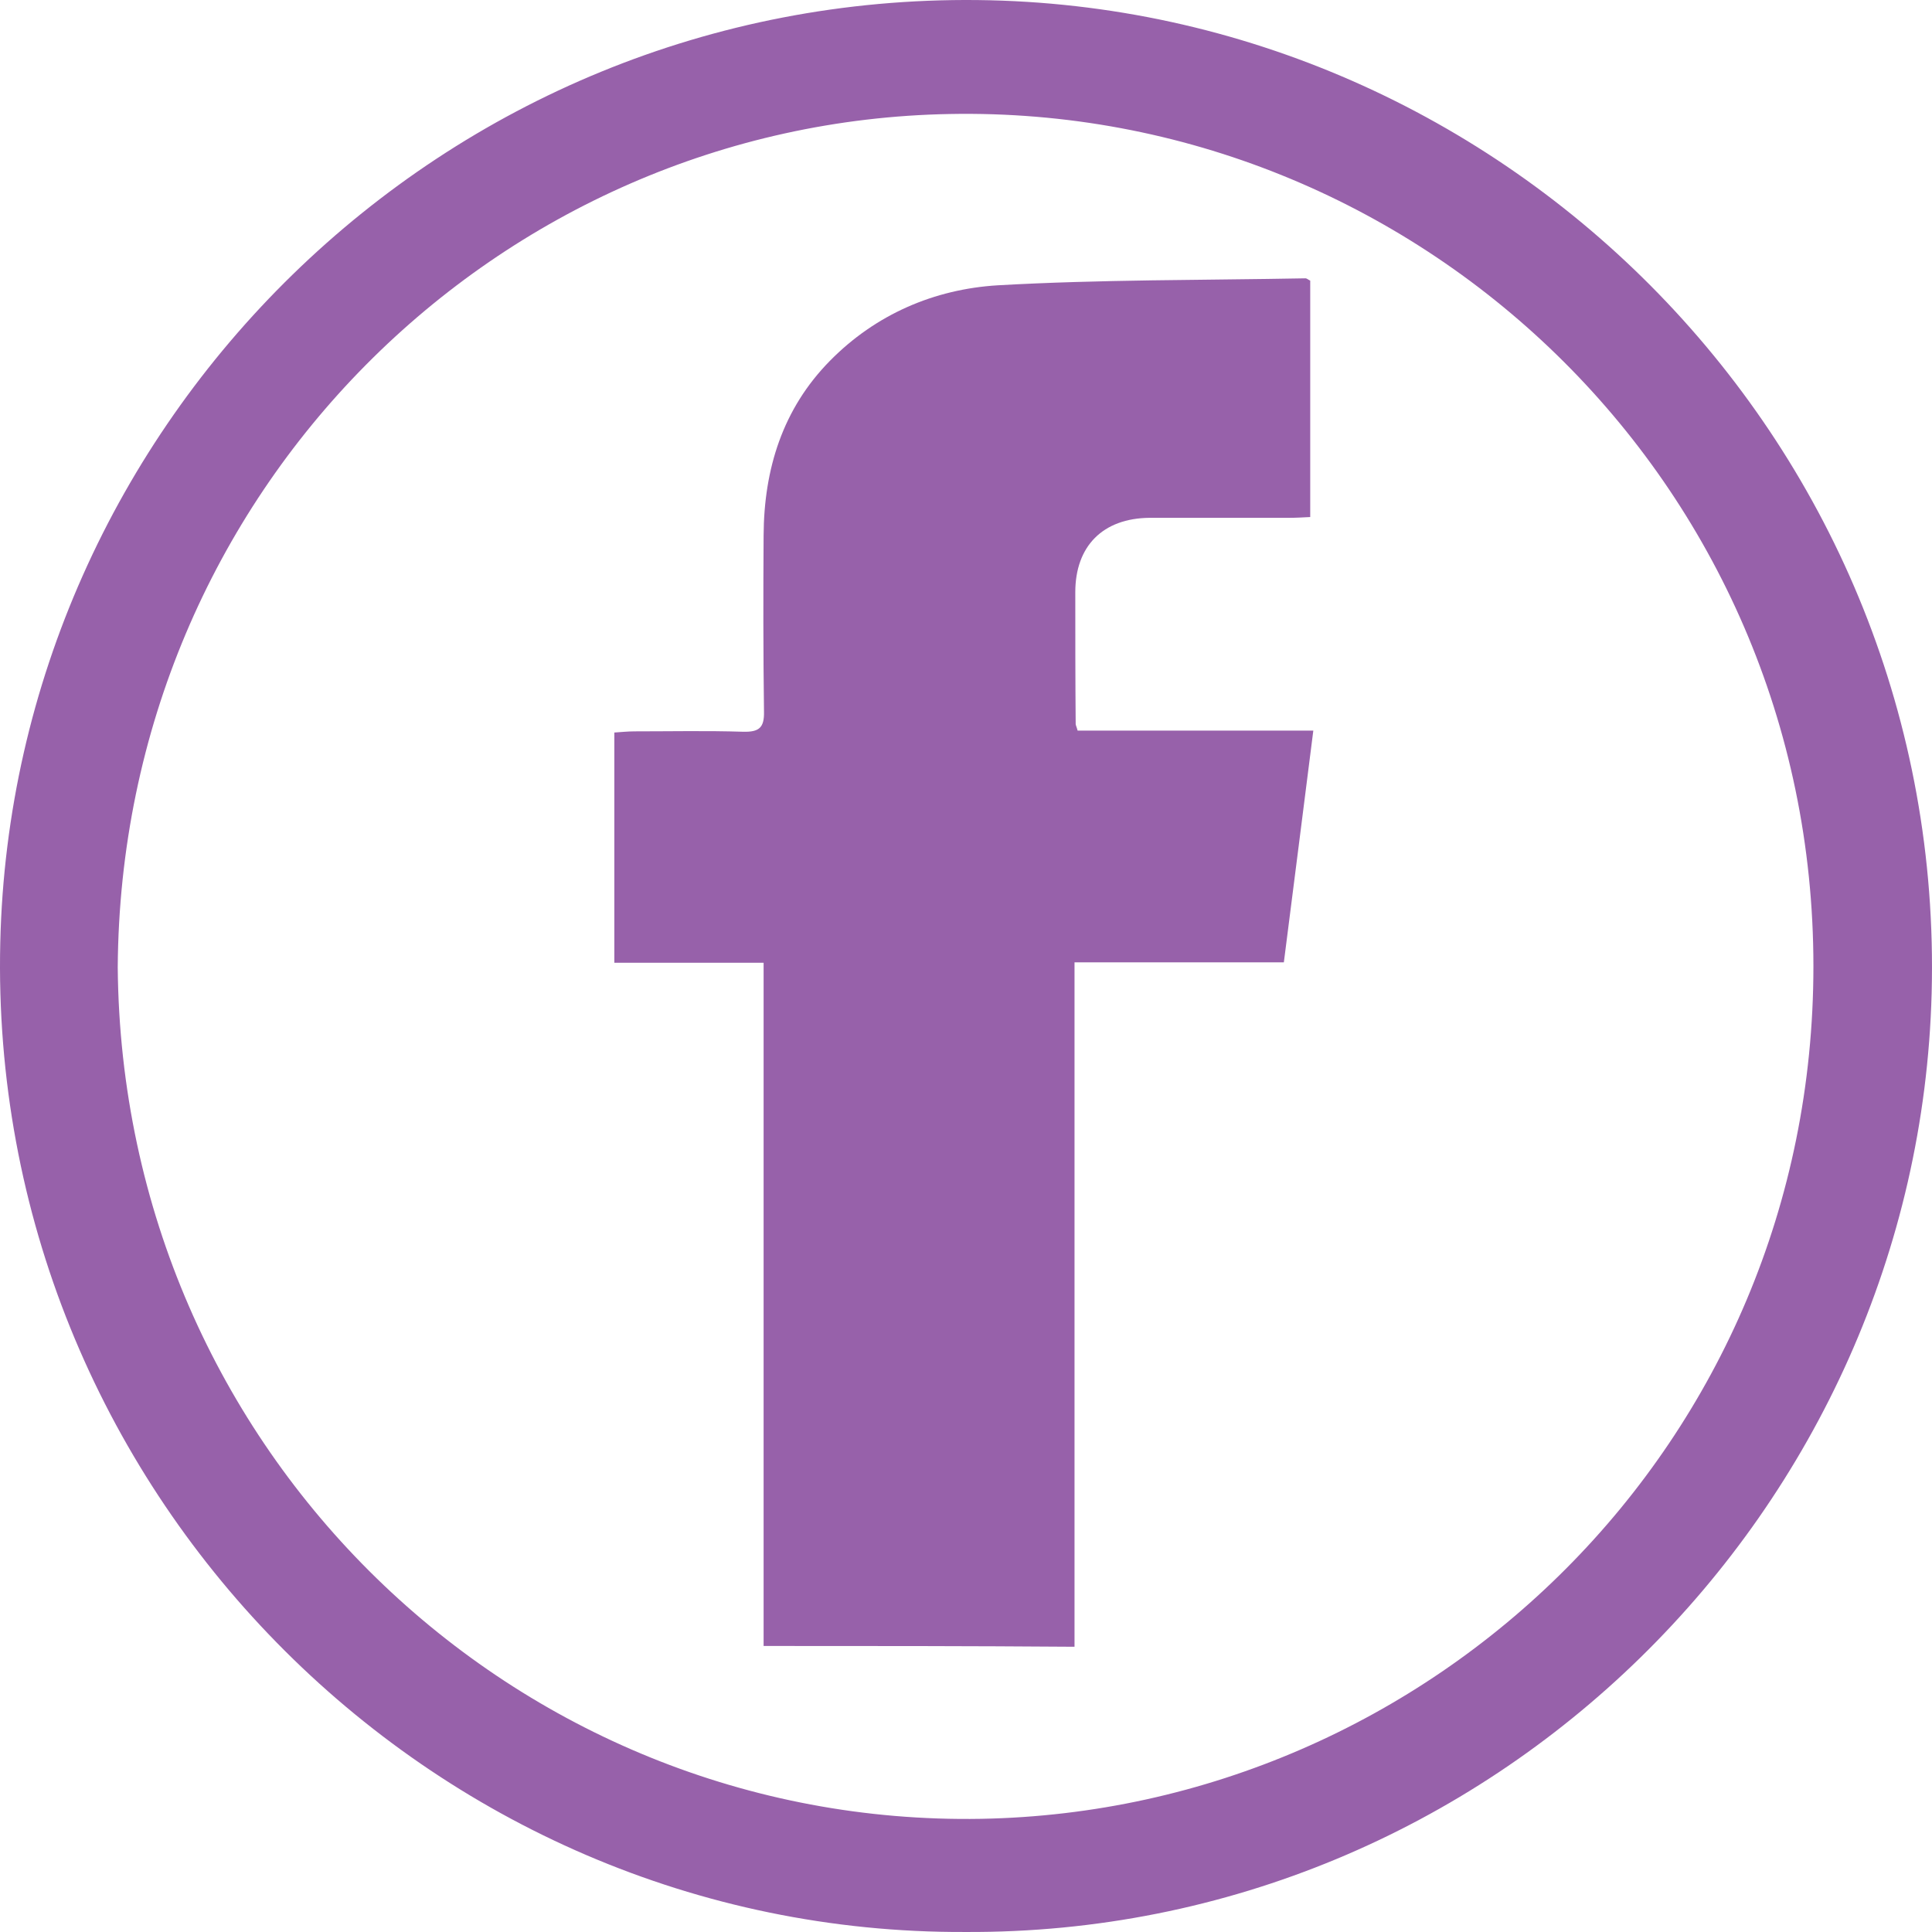 <svg width="100" height="100" viewBox="0 0 100 100" fill="none" xmlns="http://www.w3.org/2000/svg">
<path d="M49.958 99.999C22.187 100.12 -0.648 77.011 0.014 48.788C0.636 21.908 22.909 -0.298 50.6 0.003C78.03 0.304 100.725 23.132 99.982 51.395C99.28 78.155 77.187 100.14 49.958 99.999ZM6.094 50.071C6.315 75.206 26.702 94.563 50.781 94.142C74.097 93.721 93.862 74.724 93.862 50.011C93.862 24.877 73.315 5.439 49.155 5.901C25.839 6.322 6.255 25.378 6.094 50.071Z" fill="#9761AA"/>
<path d="M39.524 85.195C39.524 73.38 39.524 61.666 39.524 49.831C36.915 49.831 34.387 49.831 31.798 49.831C31.798 45.819 31.798 41.927 31.798 37.915C32.139 37.895 32.481 37.855 32.842 37.855C34.708 37.855 36.594 37.815 38.46 37.875C39.283 37.895 39.564 37.675 39.544 36.832C39.504 33.783 39.504 30.754 39.524 27.705C39.544 24.275 40.507 21.166 42.955 18.678C45.323 16.271 48.353 14.967 51.644 14.767C56.941 14.466 62.258 14.506 67.576 14.406C67.636 14.406 67.696 14.466 67.817 14.526C67.817 18.558 67.817 22.61 67.817 26.762C67.435 26.782 67.074 26.802 66.733 26.802C64.325 26.802 61.917 26.802 59.509 26.802C57.081 26.822 55.657 28.267 55.657 30.654C55.657 32.92 55.657 35.207 55.677 37.474C55.677 37.534 55.717 37.594 55.777 37.815C59.75 37.815 63.763 37.815 67.977 37.815C67.456 41.887 66.974 45.779 66.452 49.811C62.82 49.811 59.269 49.811 55.617 49.811C55.617 61.686 55.617 73.441 55.617 85.236C50.219 85.195 44.962 85.195 39.524 85.195Z" fill="#9761AA"/>
</svg>
